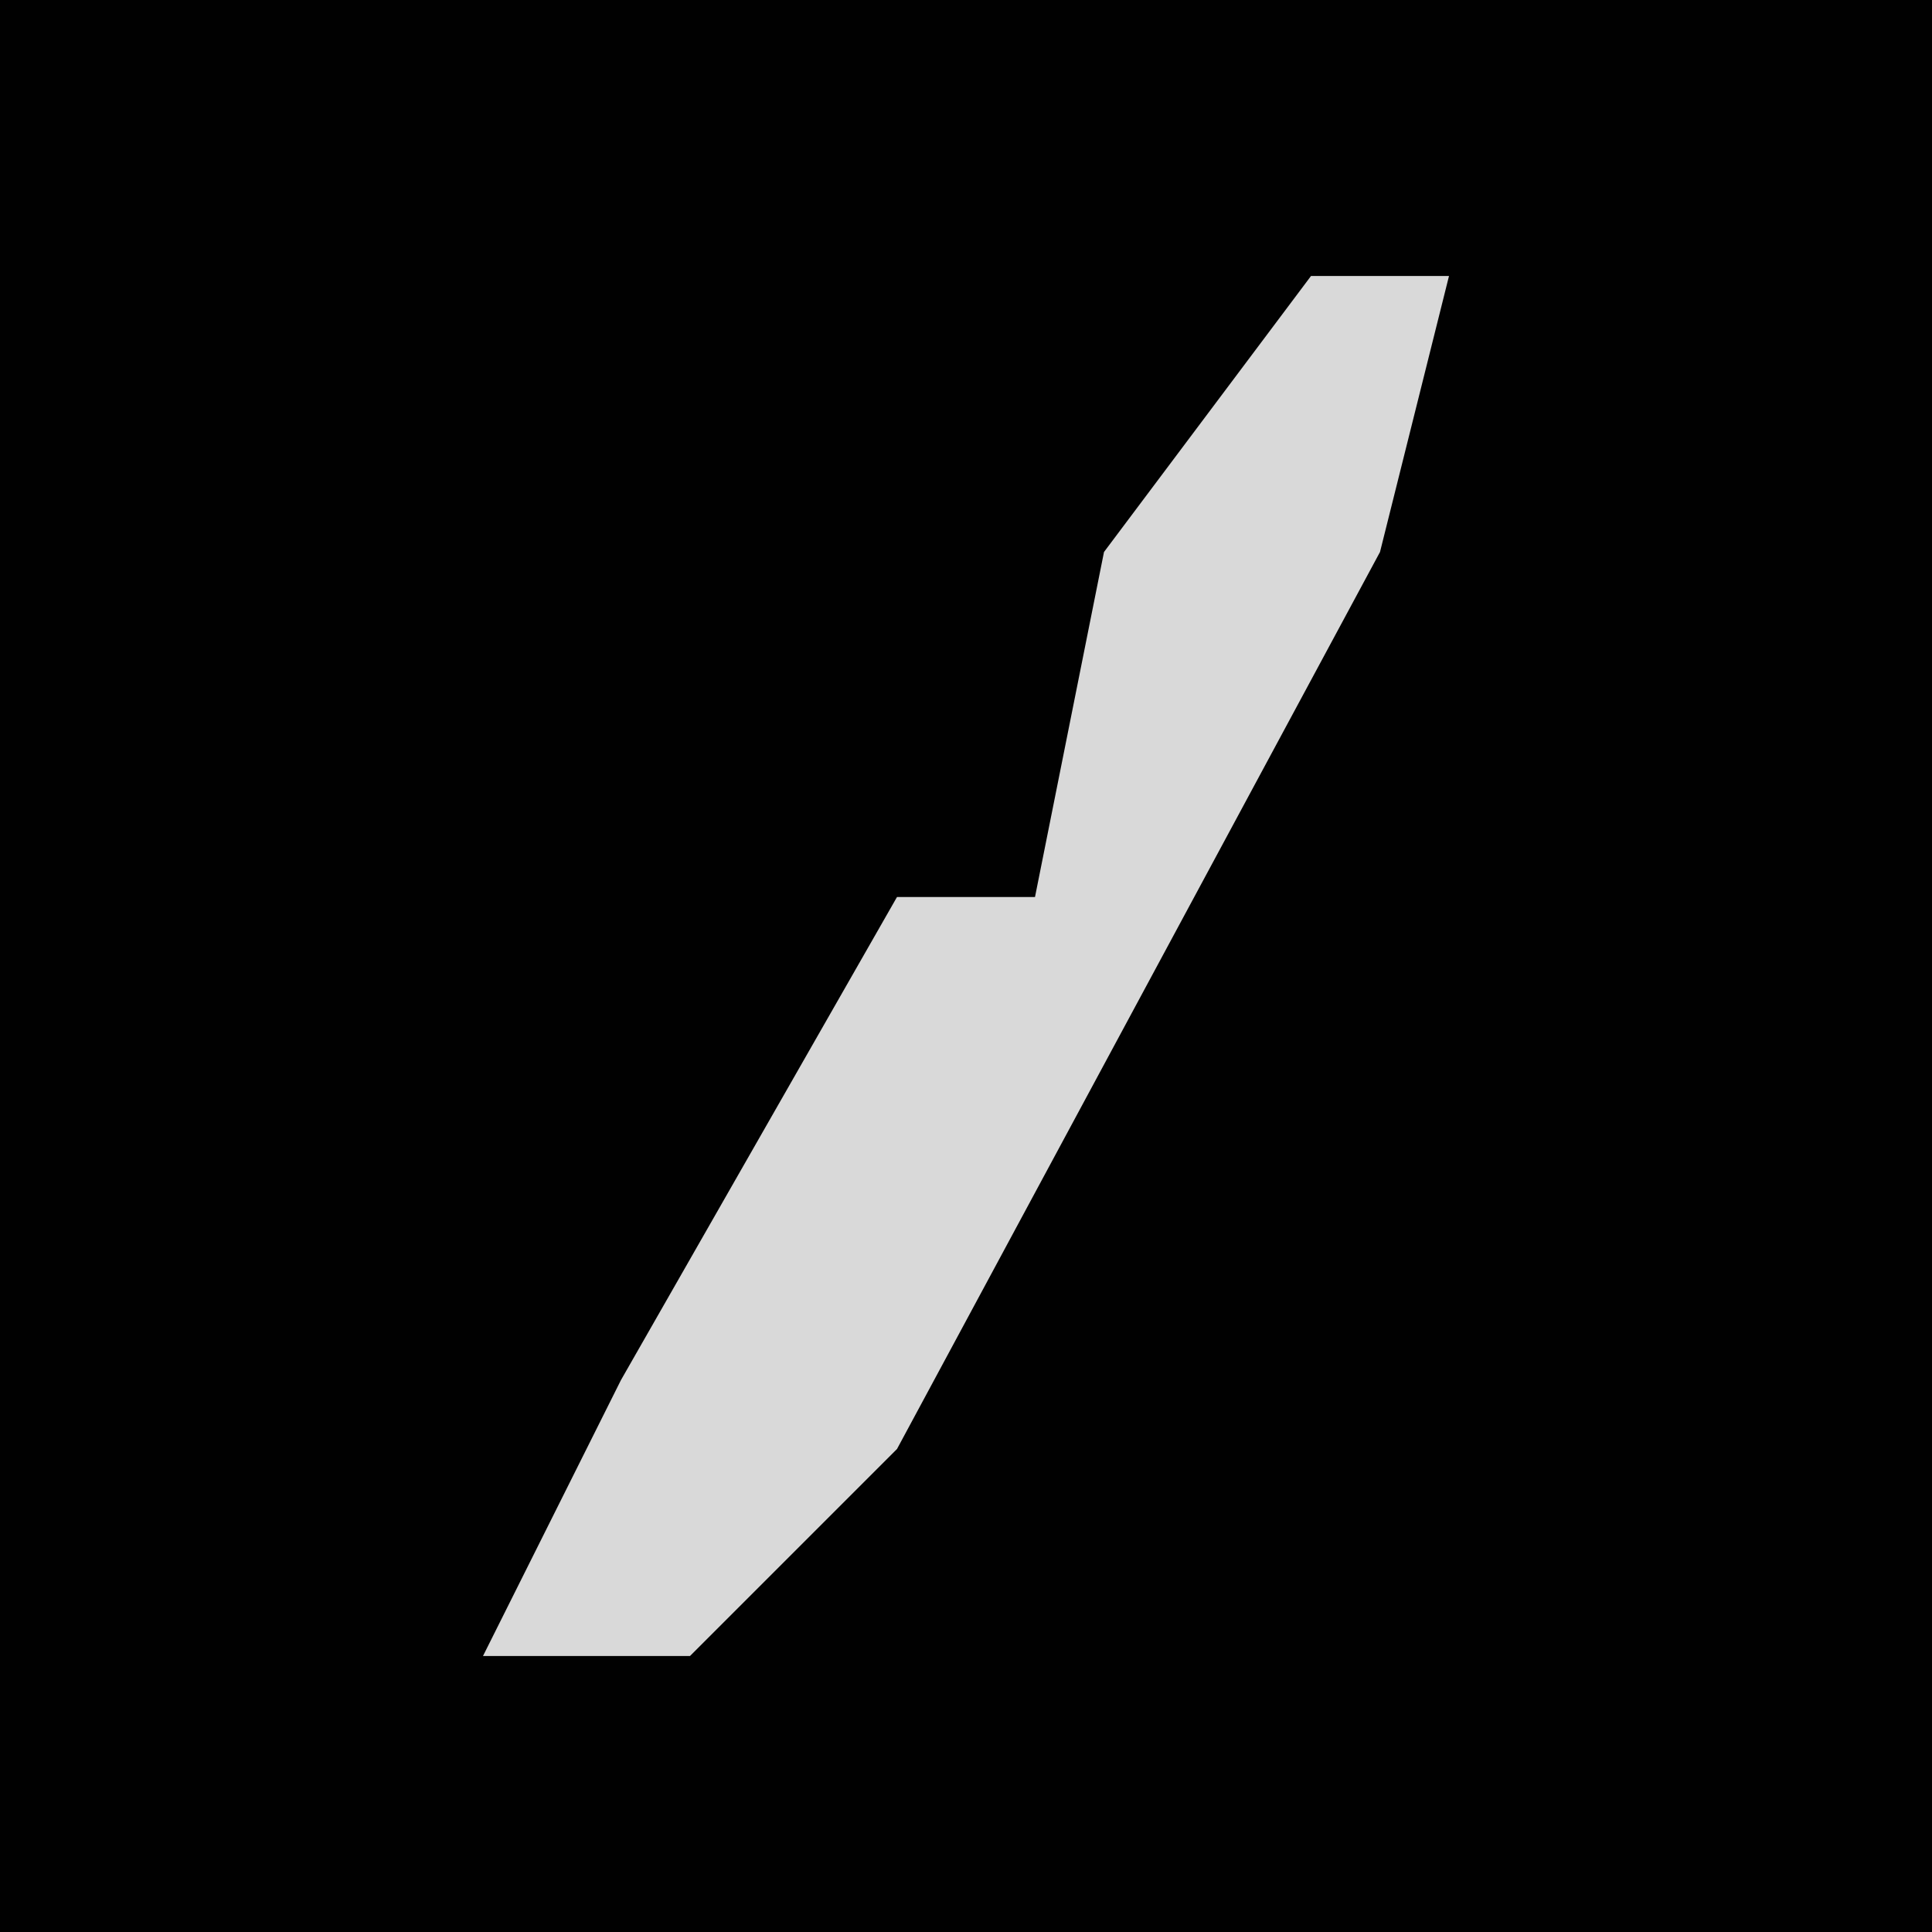 <?xml version="1.0" encoding="UTF-8"?>
<svg version="1.1" xmlns="http://www.w3.org/2000/svg" width="28" height="28">
<path d="M0,0 L28,0 L28,28 L0,28 Z " fill="#010101" transform="translate(0,0)"/>
<path d="M0,0 L2,0 L1,4 L-6,17 L-9,20 L-12,20 L-10,16 L-6,9 L-4,9 L-3,4 Z " fill="#D9D9D9" transform="translate(19,4)"/>
</svg>
